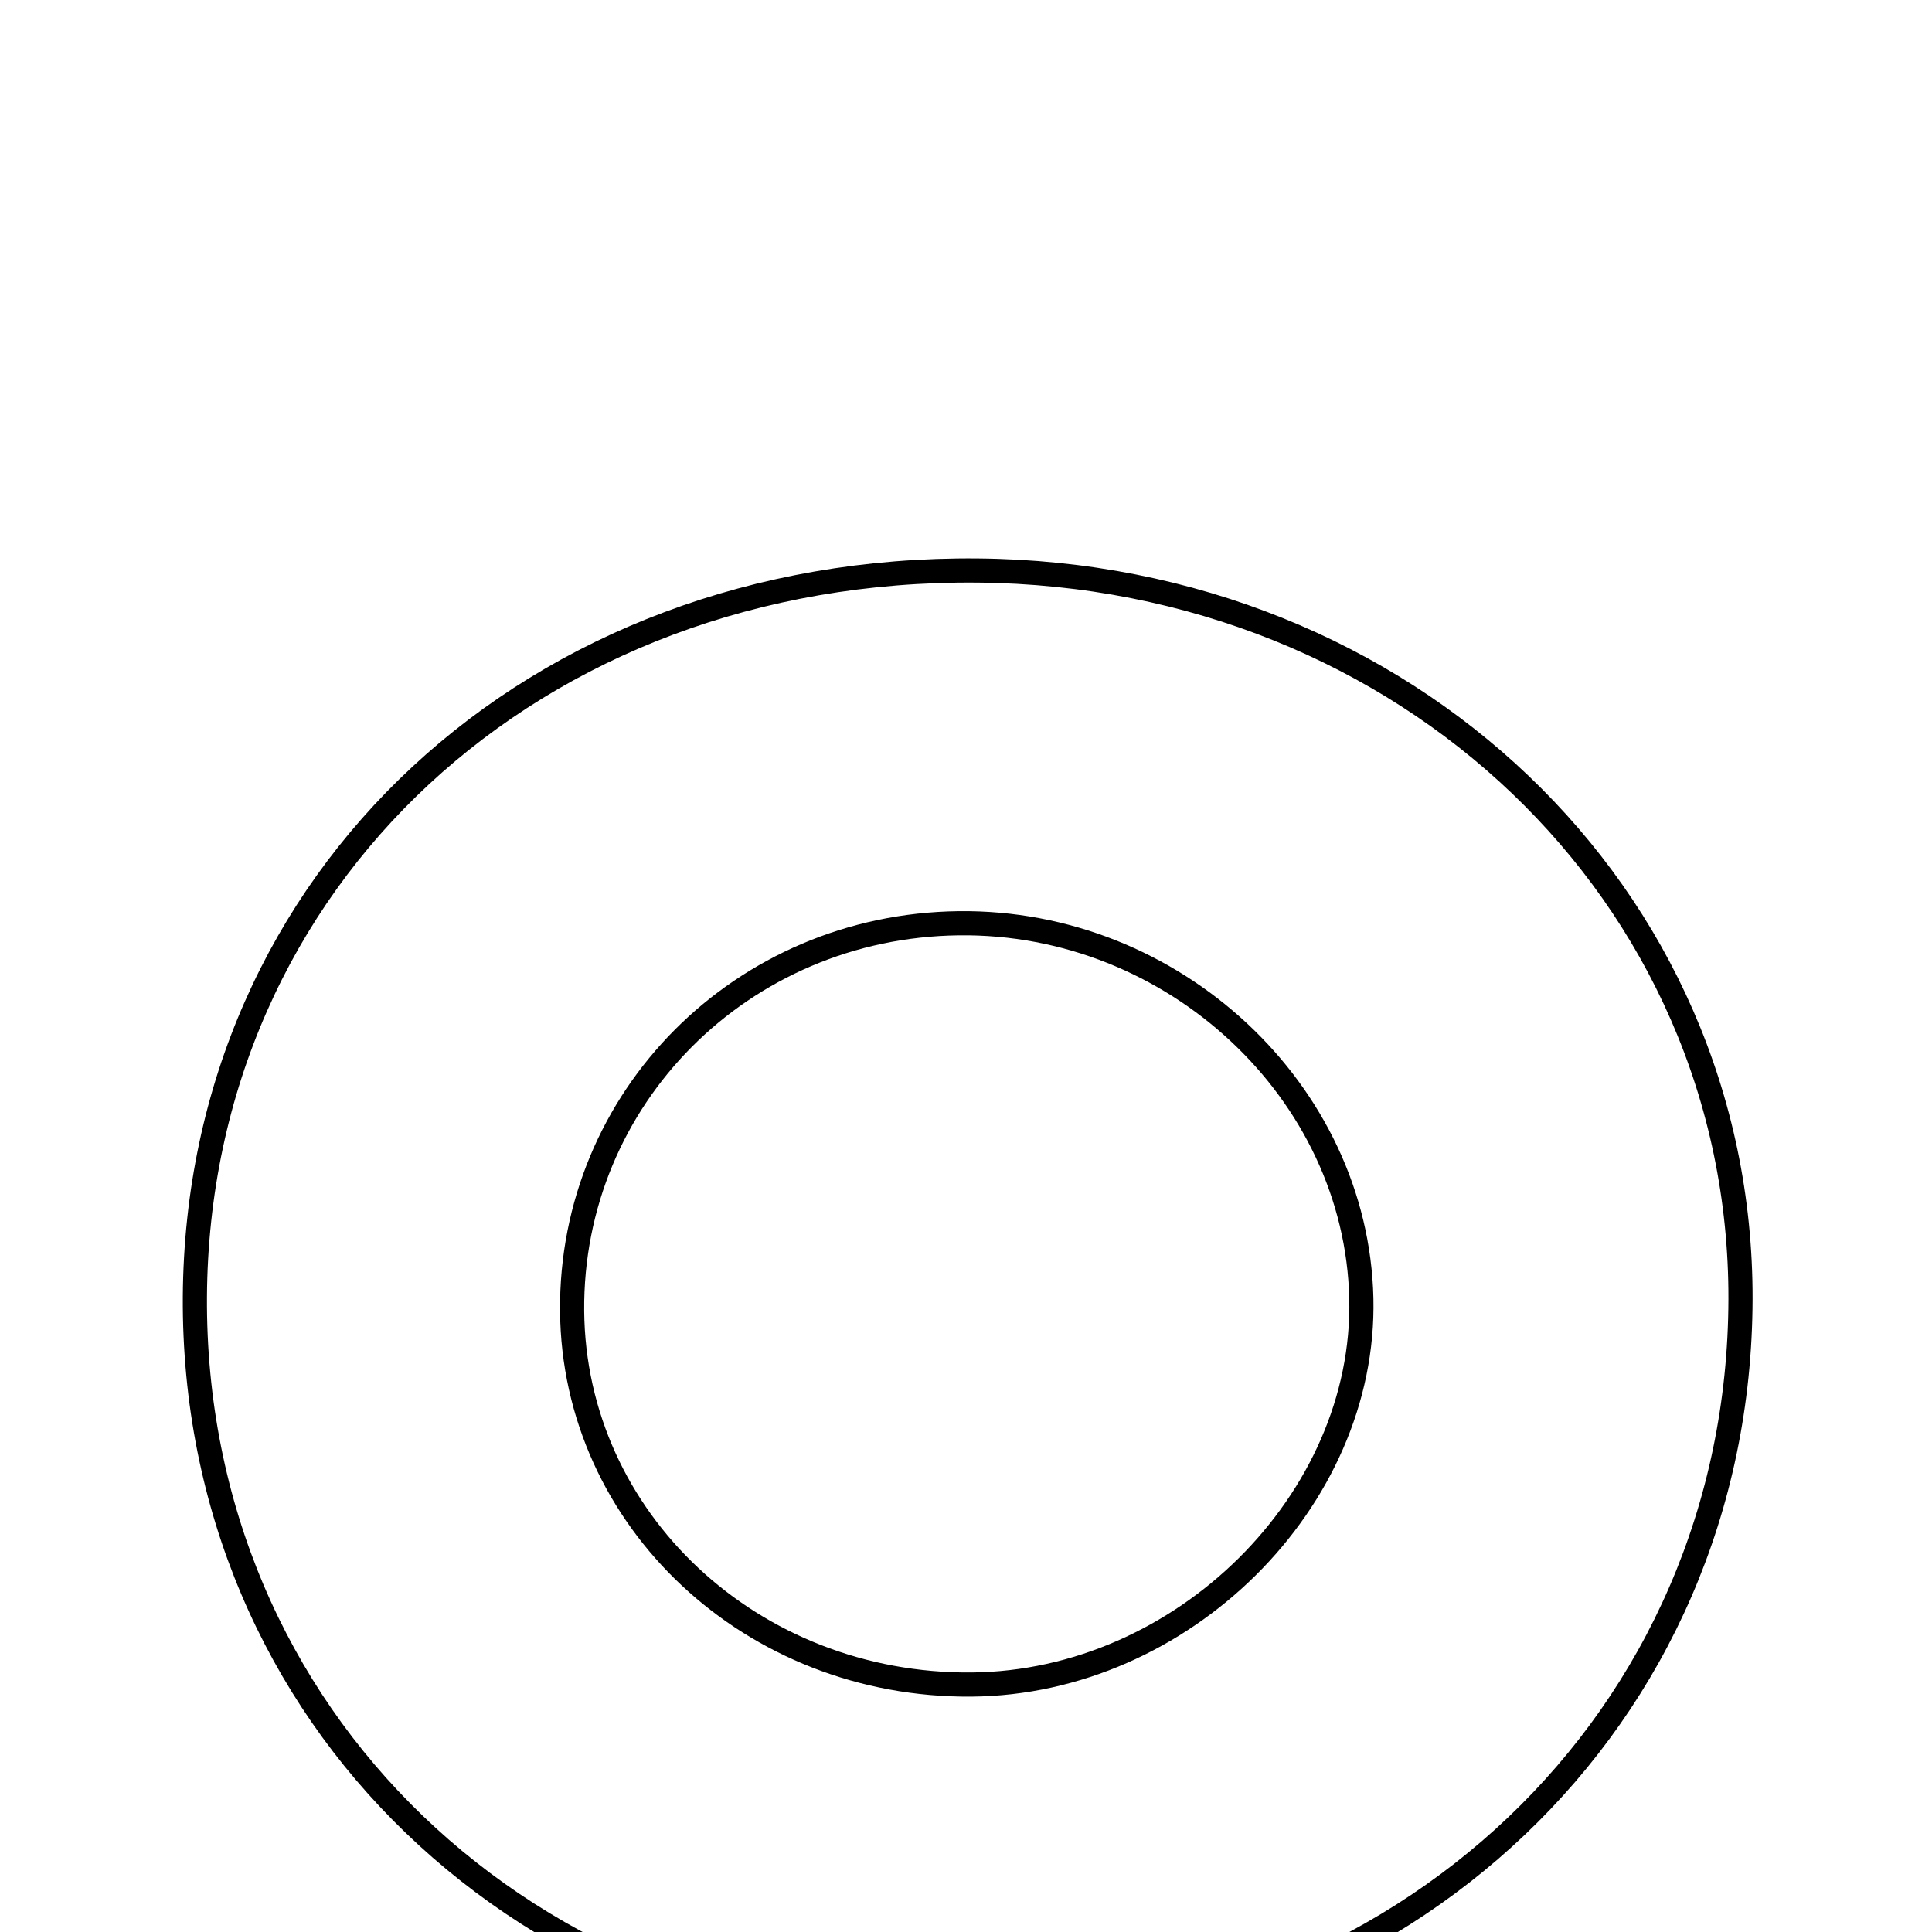 <svg xmlns="http://www.w3.org/2000/svg" viewBox="0.0 0.0 24.0 24.0" height="200px" width="200px"><path fill="none" stroke="black" stroke-width=".3" stroke-opacity="1.0"  filling="0" d="M12.146 7.087 C17.47 7.135 21.634 11.113 21.621 16.139 C21.608 21.347 17.431 25.322 11.982 25.314 C6.531 25.305 2.391 21.321 2.421 16.112 C2.452 10.917 6.633 7.036 12.146 7.087"></path>
<path fill="none" stroke="black" stroke-width=".3" stroke-opacity="1.0"  filling="0" d="M11.91 11.469 C14.577 11.436 16.852 13.557 16.911 16.13 C16.968 18.644 14.687 20.904 12.069 20.926 C9.341 20.949 7.129 18.881 7.107 16.285 C7.085 13.638 9.216 11.501 11.91 11.469"></path></svg>